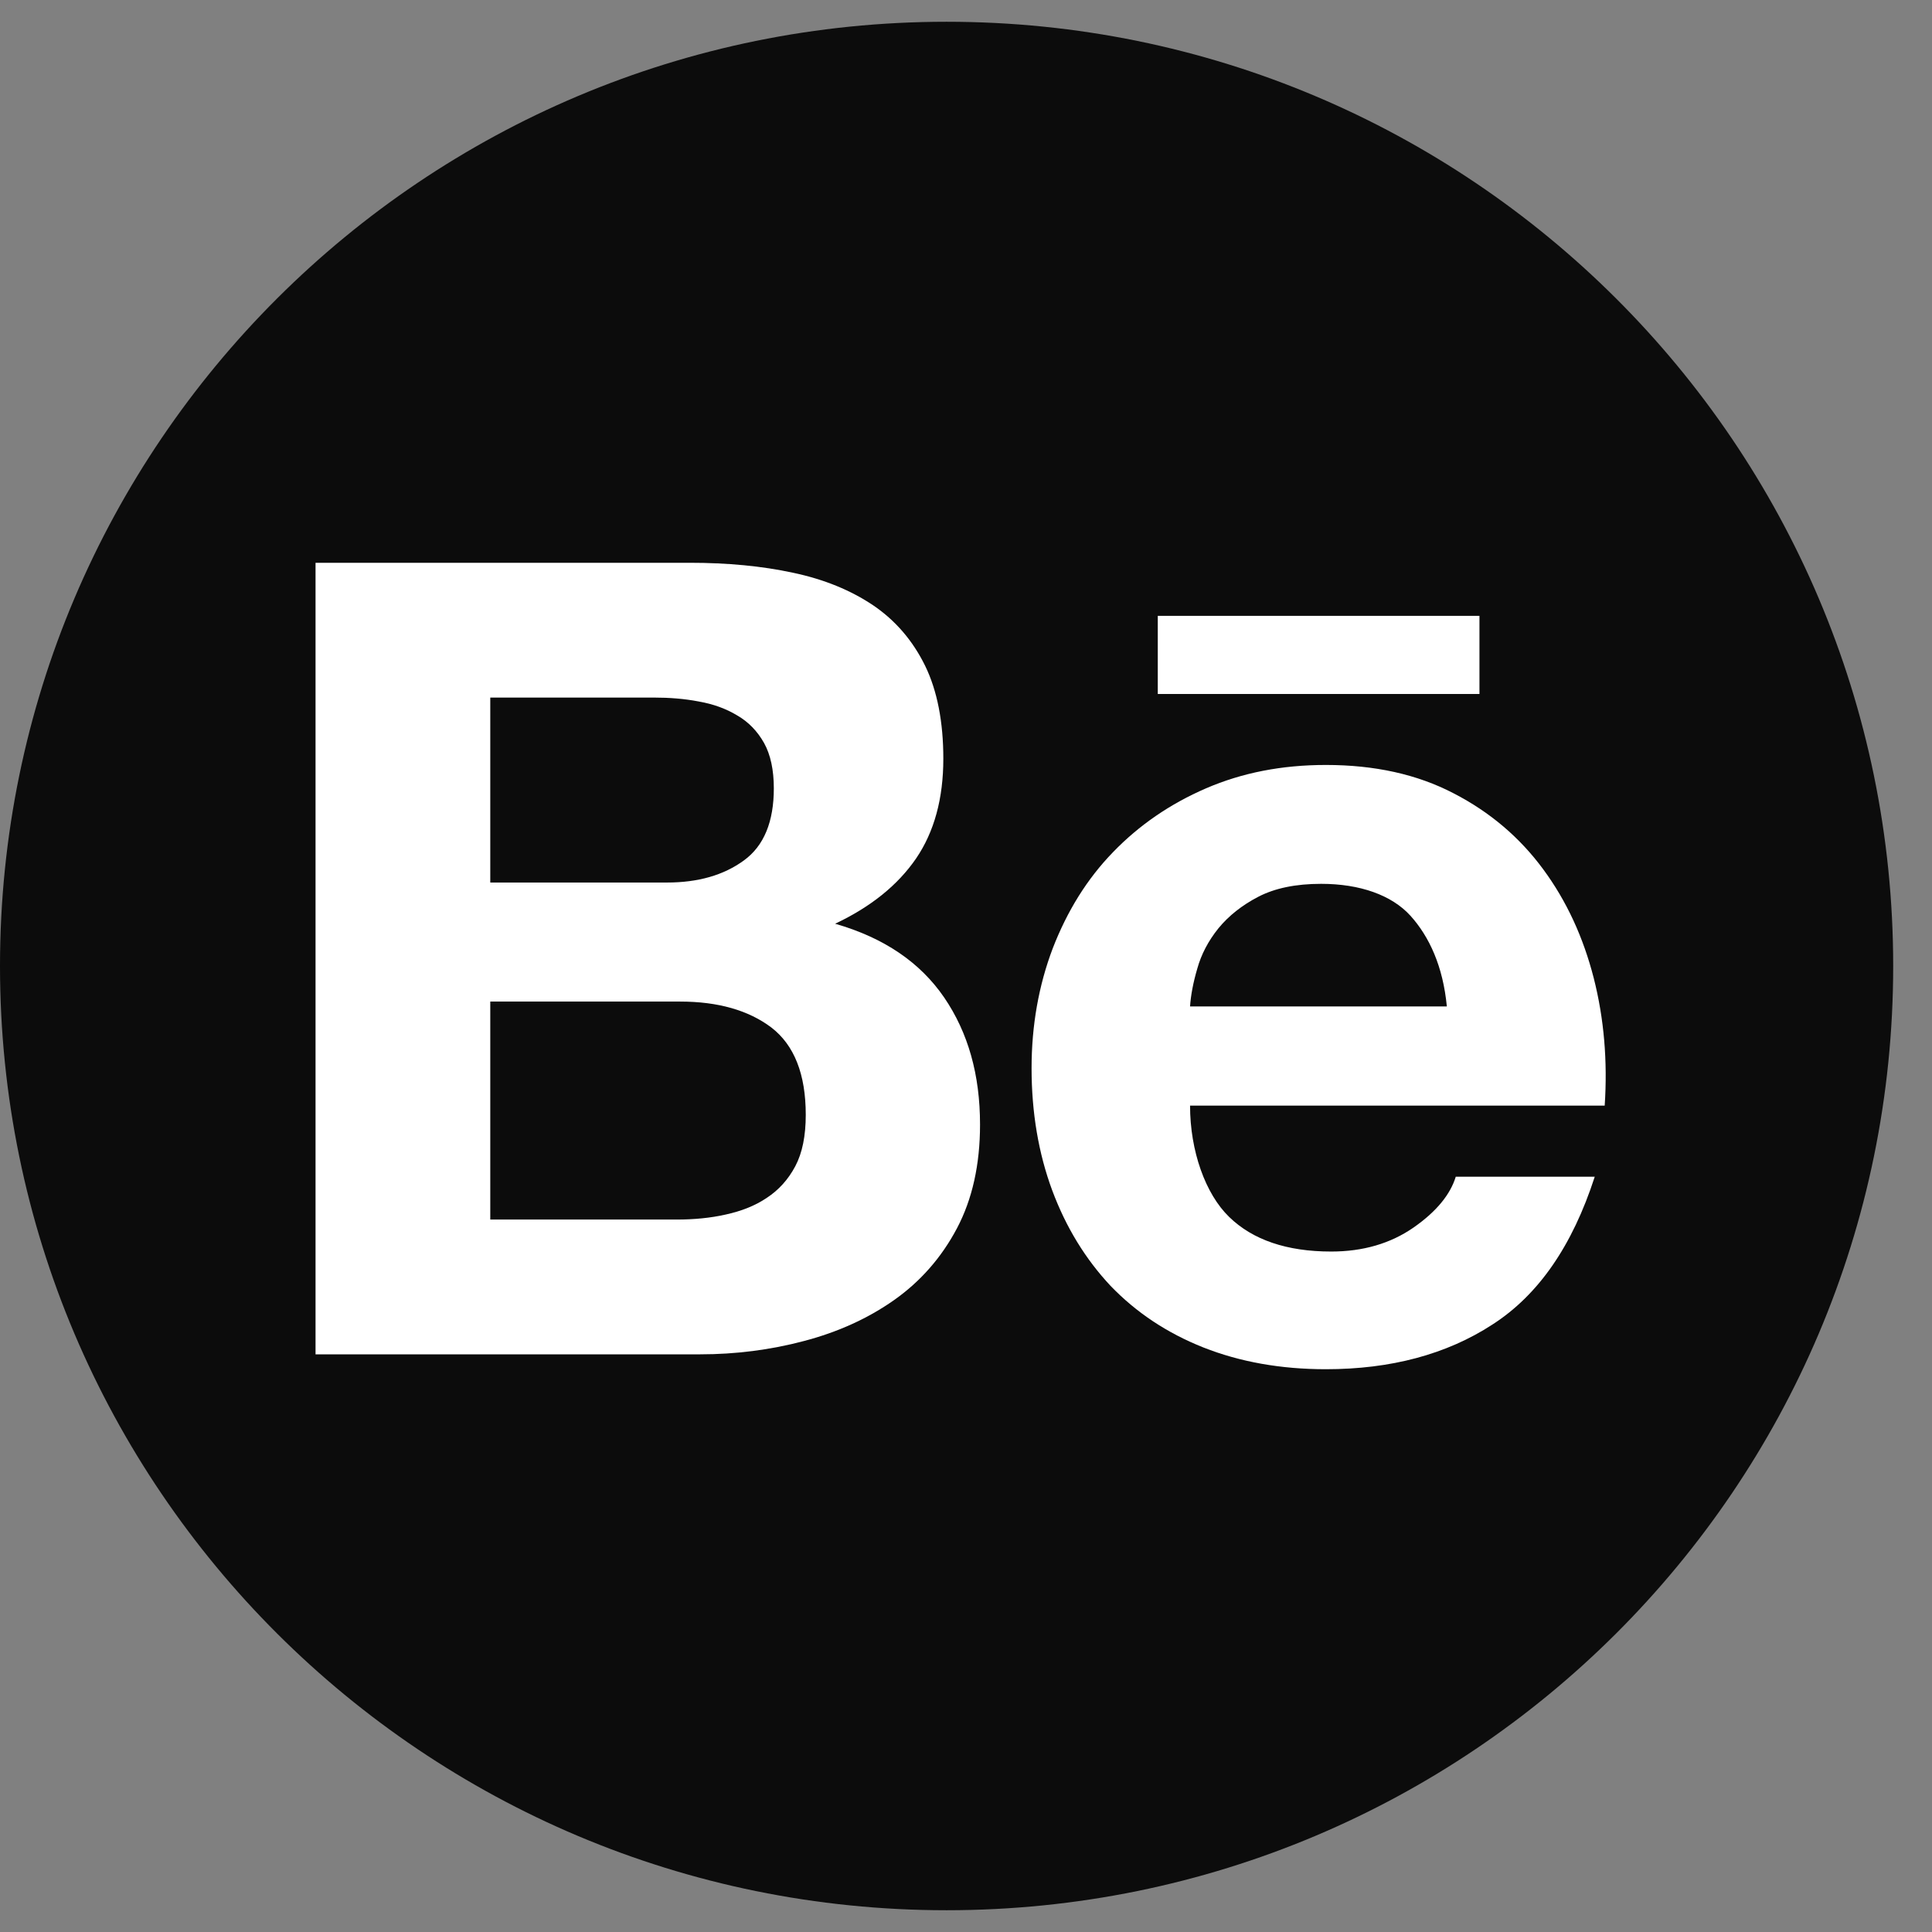 <svg width="34" height="34" viewBox="0 0 34 34" fill="none" xmlns="http://www.w3.org/2000/svg">
<rect x="0" y="0" width="34" height="34" fill="#808080" stroke="none"/>
<path d="M16.658 33.617C25.859 33.617 33.317 26.177 33.317 17C33.317 7.823 25.859 0.383 16.658 0.383C7.458 0.383 0 7.823 0 17C0 26.177 7.458 33.617 16.658 33.617Z" fill="#0C0C0C"/>
<path d="M12.137 9.904C12.805 9.904 13.408 9.961 13.959 10.08C14.507 10.196 14.975 10.389 15.37 10.655C15.759 10.92 16.063 11.273 16.281 11.717C16.494 12.155 16.601 12.704 16.601 13.352C16.601 14.053 16.441 14.639 16.122 15.107C15.801 15.575 15.328 15.958 14.697 16.256C15.557 16.503 16.193 16.937 16.615 17.553C17.04 18.175 17.247 18.918 17.247 19.79C17.247 20.496 17.111 21.105 16.841 21.616C16.567 22.134 16.195 22.554 15.736 22.878C15.273 23.204 14.742 23.444 14.147 23.6C13.559 23.756 12.948 23.834 12.322 23.834H5.553V9.904L12.137 9.904ZM11.739 15.531C12.284 15.531 12.735 15.403 13.093 15.141C13.446 14.884 13.618 14.458 13.618 13.874C13.618 13.55 13.561 13.282 13.446 13.075C13.328 12.866 13.171 12.704 12.973 12.59C12.776 12.471 12.553 12.39 12.296 12.345C12.042 12.296 11.777 12.276 11.505 12.276H8.628V15.531H11.739ZM11.909 21.462C12.213 21.462 12.501 21.435 12.771 21.374C13.046 21.314 13.29 21.219 13.496 21.079C13.702 20.944 13.872 20.758 13.996 20.523C14.12 20.289 14.18 19.987 14.18 19.62C14.18 18.902 13.977 18.392 13.574 18.082C13.171 17.778 12.633 17.626 11.971 17.626H8.628V21.462H11.909Z" fill="white"/>
<path d="M21.631 21.416C22.047 21.821 22.648 22.025 23.427 22.025C23.987 22.025 24.471 21.884 24.877 21.602C25.28 21.321 25.524 21.02 25.619 20.708H28.065C27.672 21.922 27.076 22.789 26.262 23.311C25.458 23.834 24.477 24.096 23.334 24.096C22.537 24.096 21.821 23.967 21.177 23.713C20.534 23.457 19.996 23.098 19.544 22.629C19.103 22.158 18.761 21.602 18.517 20.948C18.276 20.298 18.154 19.578 18.154 18.798C18.154 18.044 18.28 17.339 18.527 16.688C18.78 16.035 19.128 15.47 19.587 14.997C20.046 14.522 20.591 14.147 21.225 13.873C21.86 13.599 22.559 13.462 23.334 13.462C24.19 13.462 24.939 13.626 25.581 13.961C26.221 14.291 26.746 14.738 27.158 15.298C27.57 15.856 27.863 16.495 28.047 17.212C28.229 17.927 28.292 18.675 28.24 19.457H20.943C20.943 20.255 21.213 21.011 21.631 21.416ZM24.822 16.116C24.492 15.752 23.933 15.554 23.25 15.554C22.807 15.554 22.439 15.629 22.145 15.781C21.858 15.93 21.622 16.117 21.442 16.337C21.263 16.56 21.14 16.795 21.07 17.047C20.998 17.292 20.956 17.515 20.943 17.712H25.462C25.395 17.006 25.153 16.483 24.822 16.116Z" fill="white"/>
<path d="M26.036 10.838H20.375V12.213H26.036V10.838Z" fill="white"/>
</svg>
